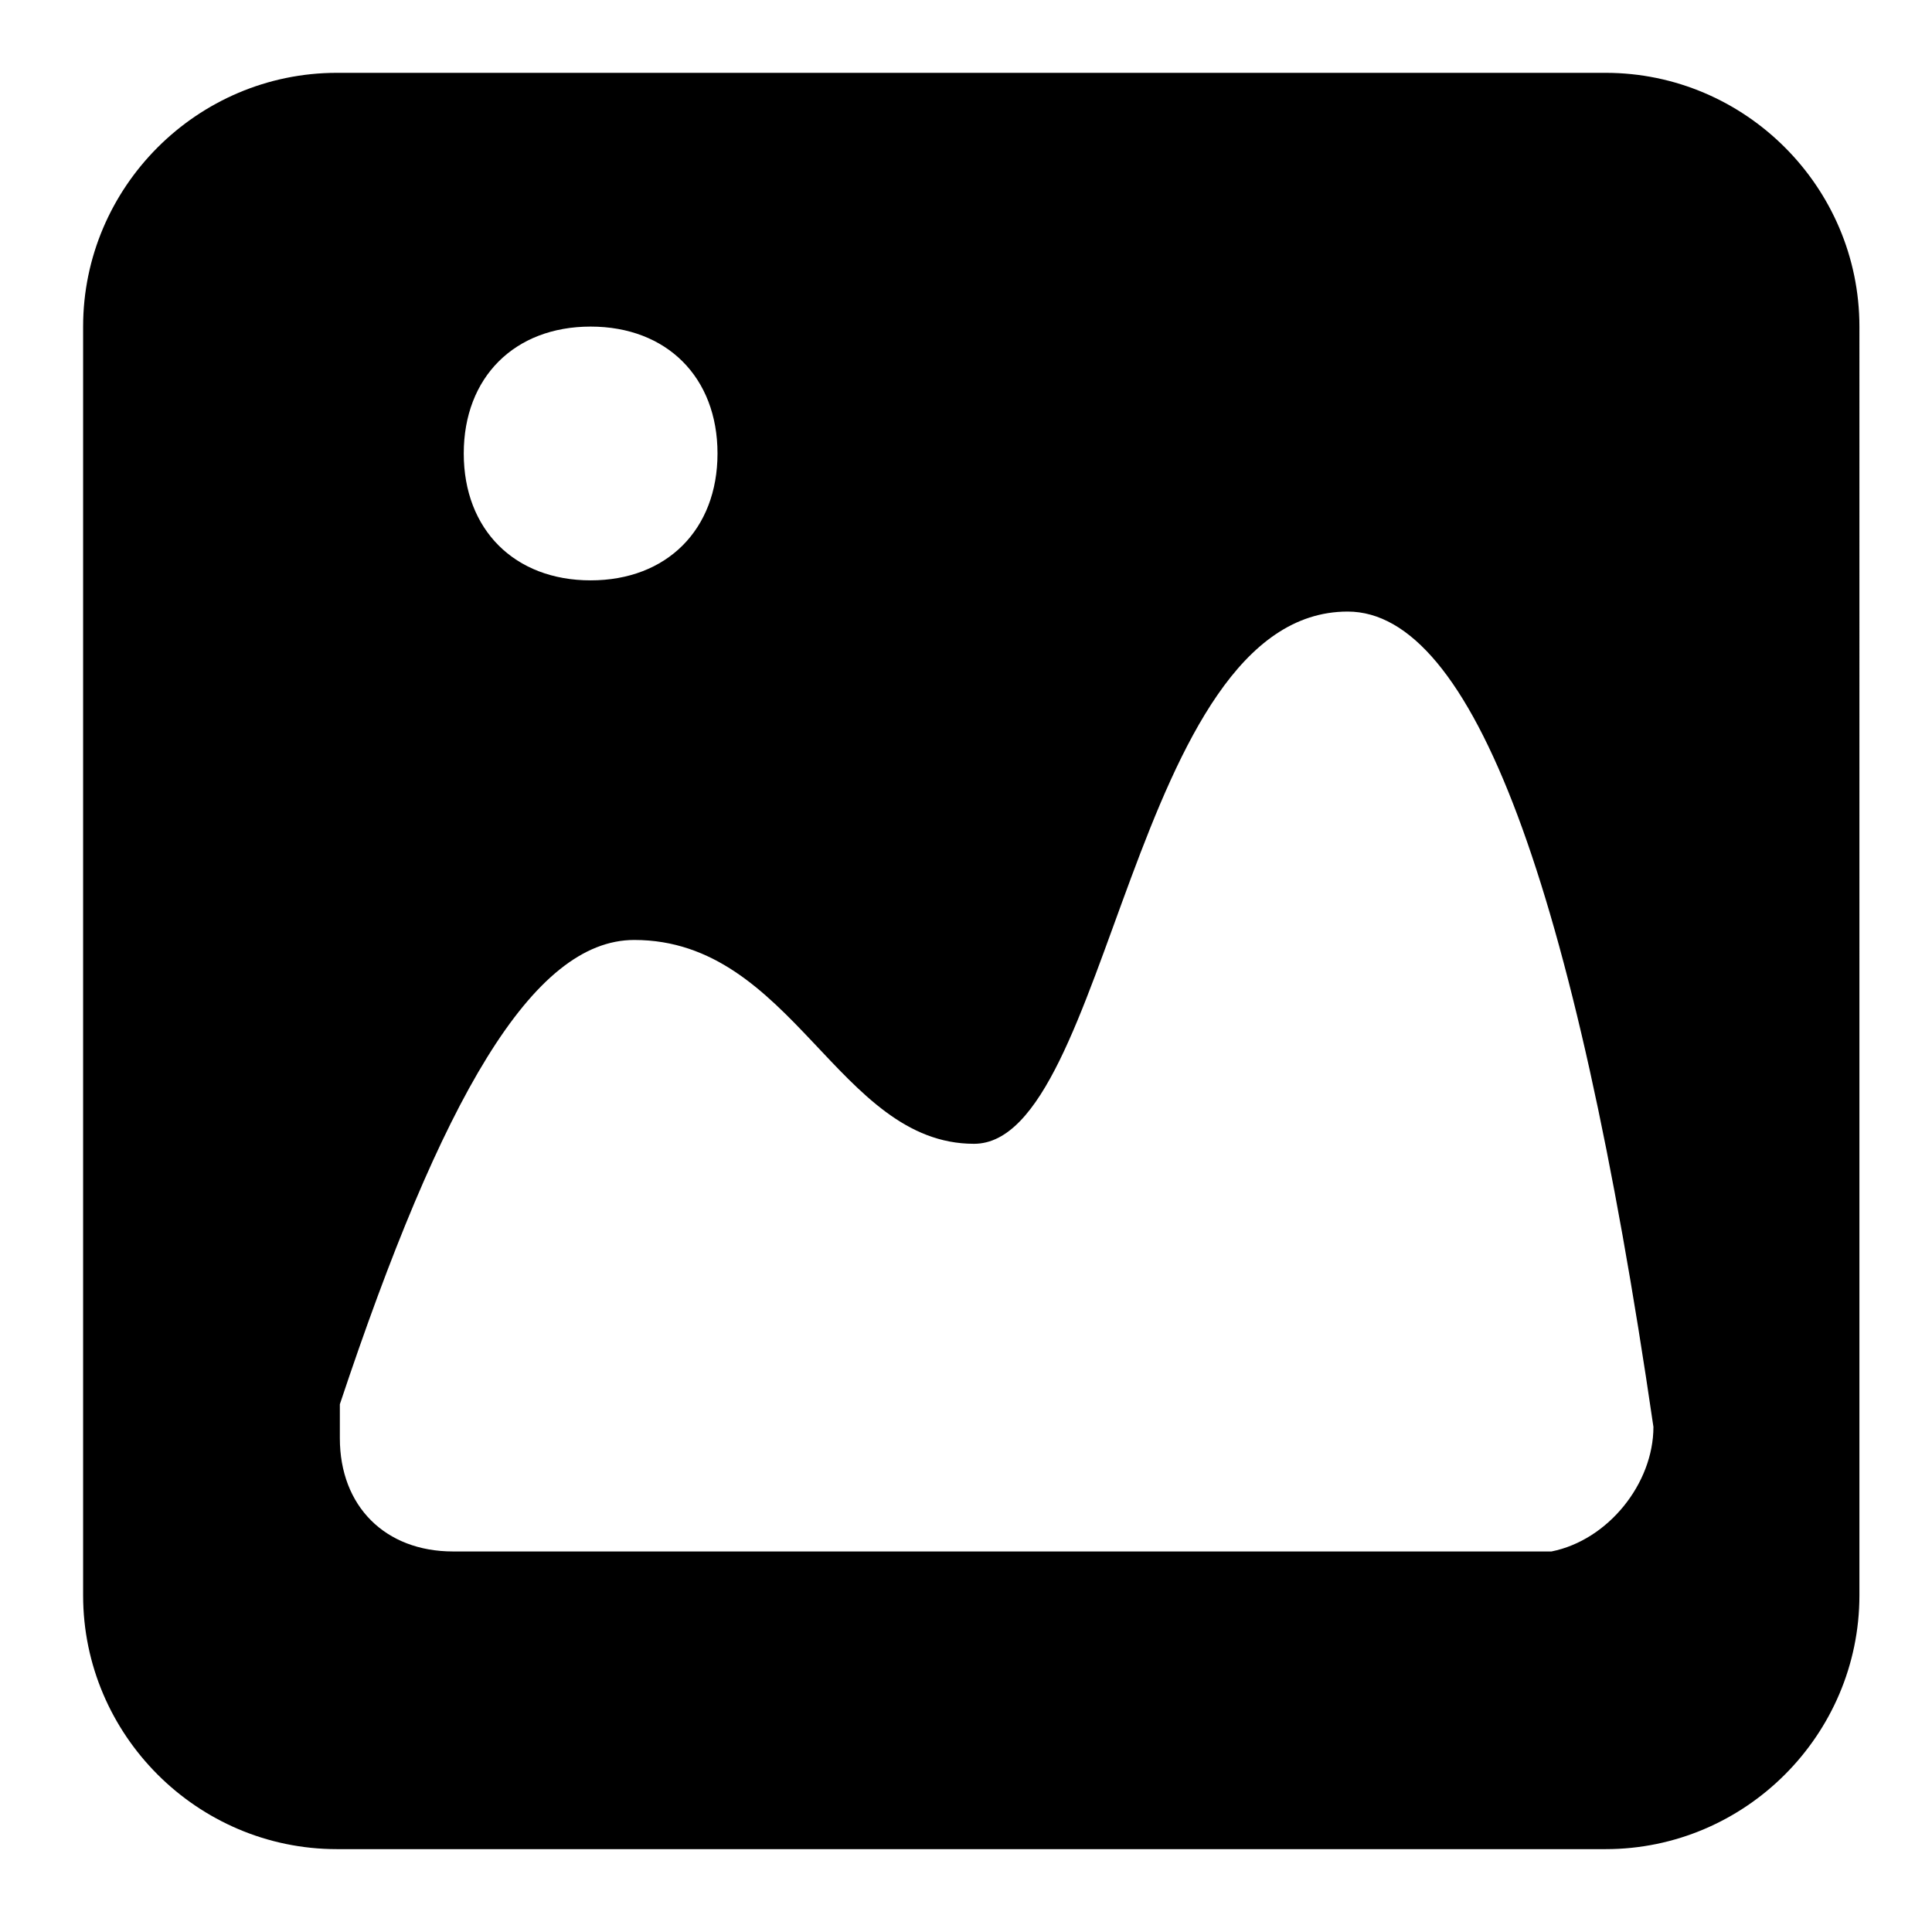 <?xml version="1.0" standalone="no"?><!DOCTYPE svg PUBLIC "-//W3C//DTD SVG 1.1//EN" "http://www.w3.org/Graphics/SVG/1.1/DTD/svg11.dtd"><svg t="1645946007544" class="icon" viewBox="0 0 1024 1024" version="1.1" xmlns="http://www.w3.org/2000/svg" p-id="3230" xmlns:xlink="http://www.w3.org/1999/xlink" width="128" height="128"><defs><style type="text/css"></style></defs><path d="M851.025 38.605H178.547c-73.974 0-134.494 60.521-134.494 134.493V845.58c0 73.974 60.52 134.5 134.494 134.5h672.479c73.978 0 134.503-60.526 134.503-134.5V173.099c-0.001-73.973-60.526-134.494-134.504-134.494zM313.046 173.099c40.347 0 67.247 26.9 67.247 67.254 0 40.347-26.9 67.247-67.247 67.247-40.353 0-67.247-26.9-67.247-67.247 0-40.354 26.894-67.254 67.247-67.254z m509.288 649.209H240.146c-36.011 0-60.019-24.009-60.019-60.019v-18.005c54.02-162.055 102.032-246.081 156.051-246.081 84.025 0 108.036 108.035 180.055 108.035 72.025 0 84.028-282.091 198.063-282.091 66.023 0 120.044 144.049 162.058 432.138 0 30.012-24.008 60.019-54.02 66.023z" p-id="3231"></path></svg>